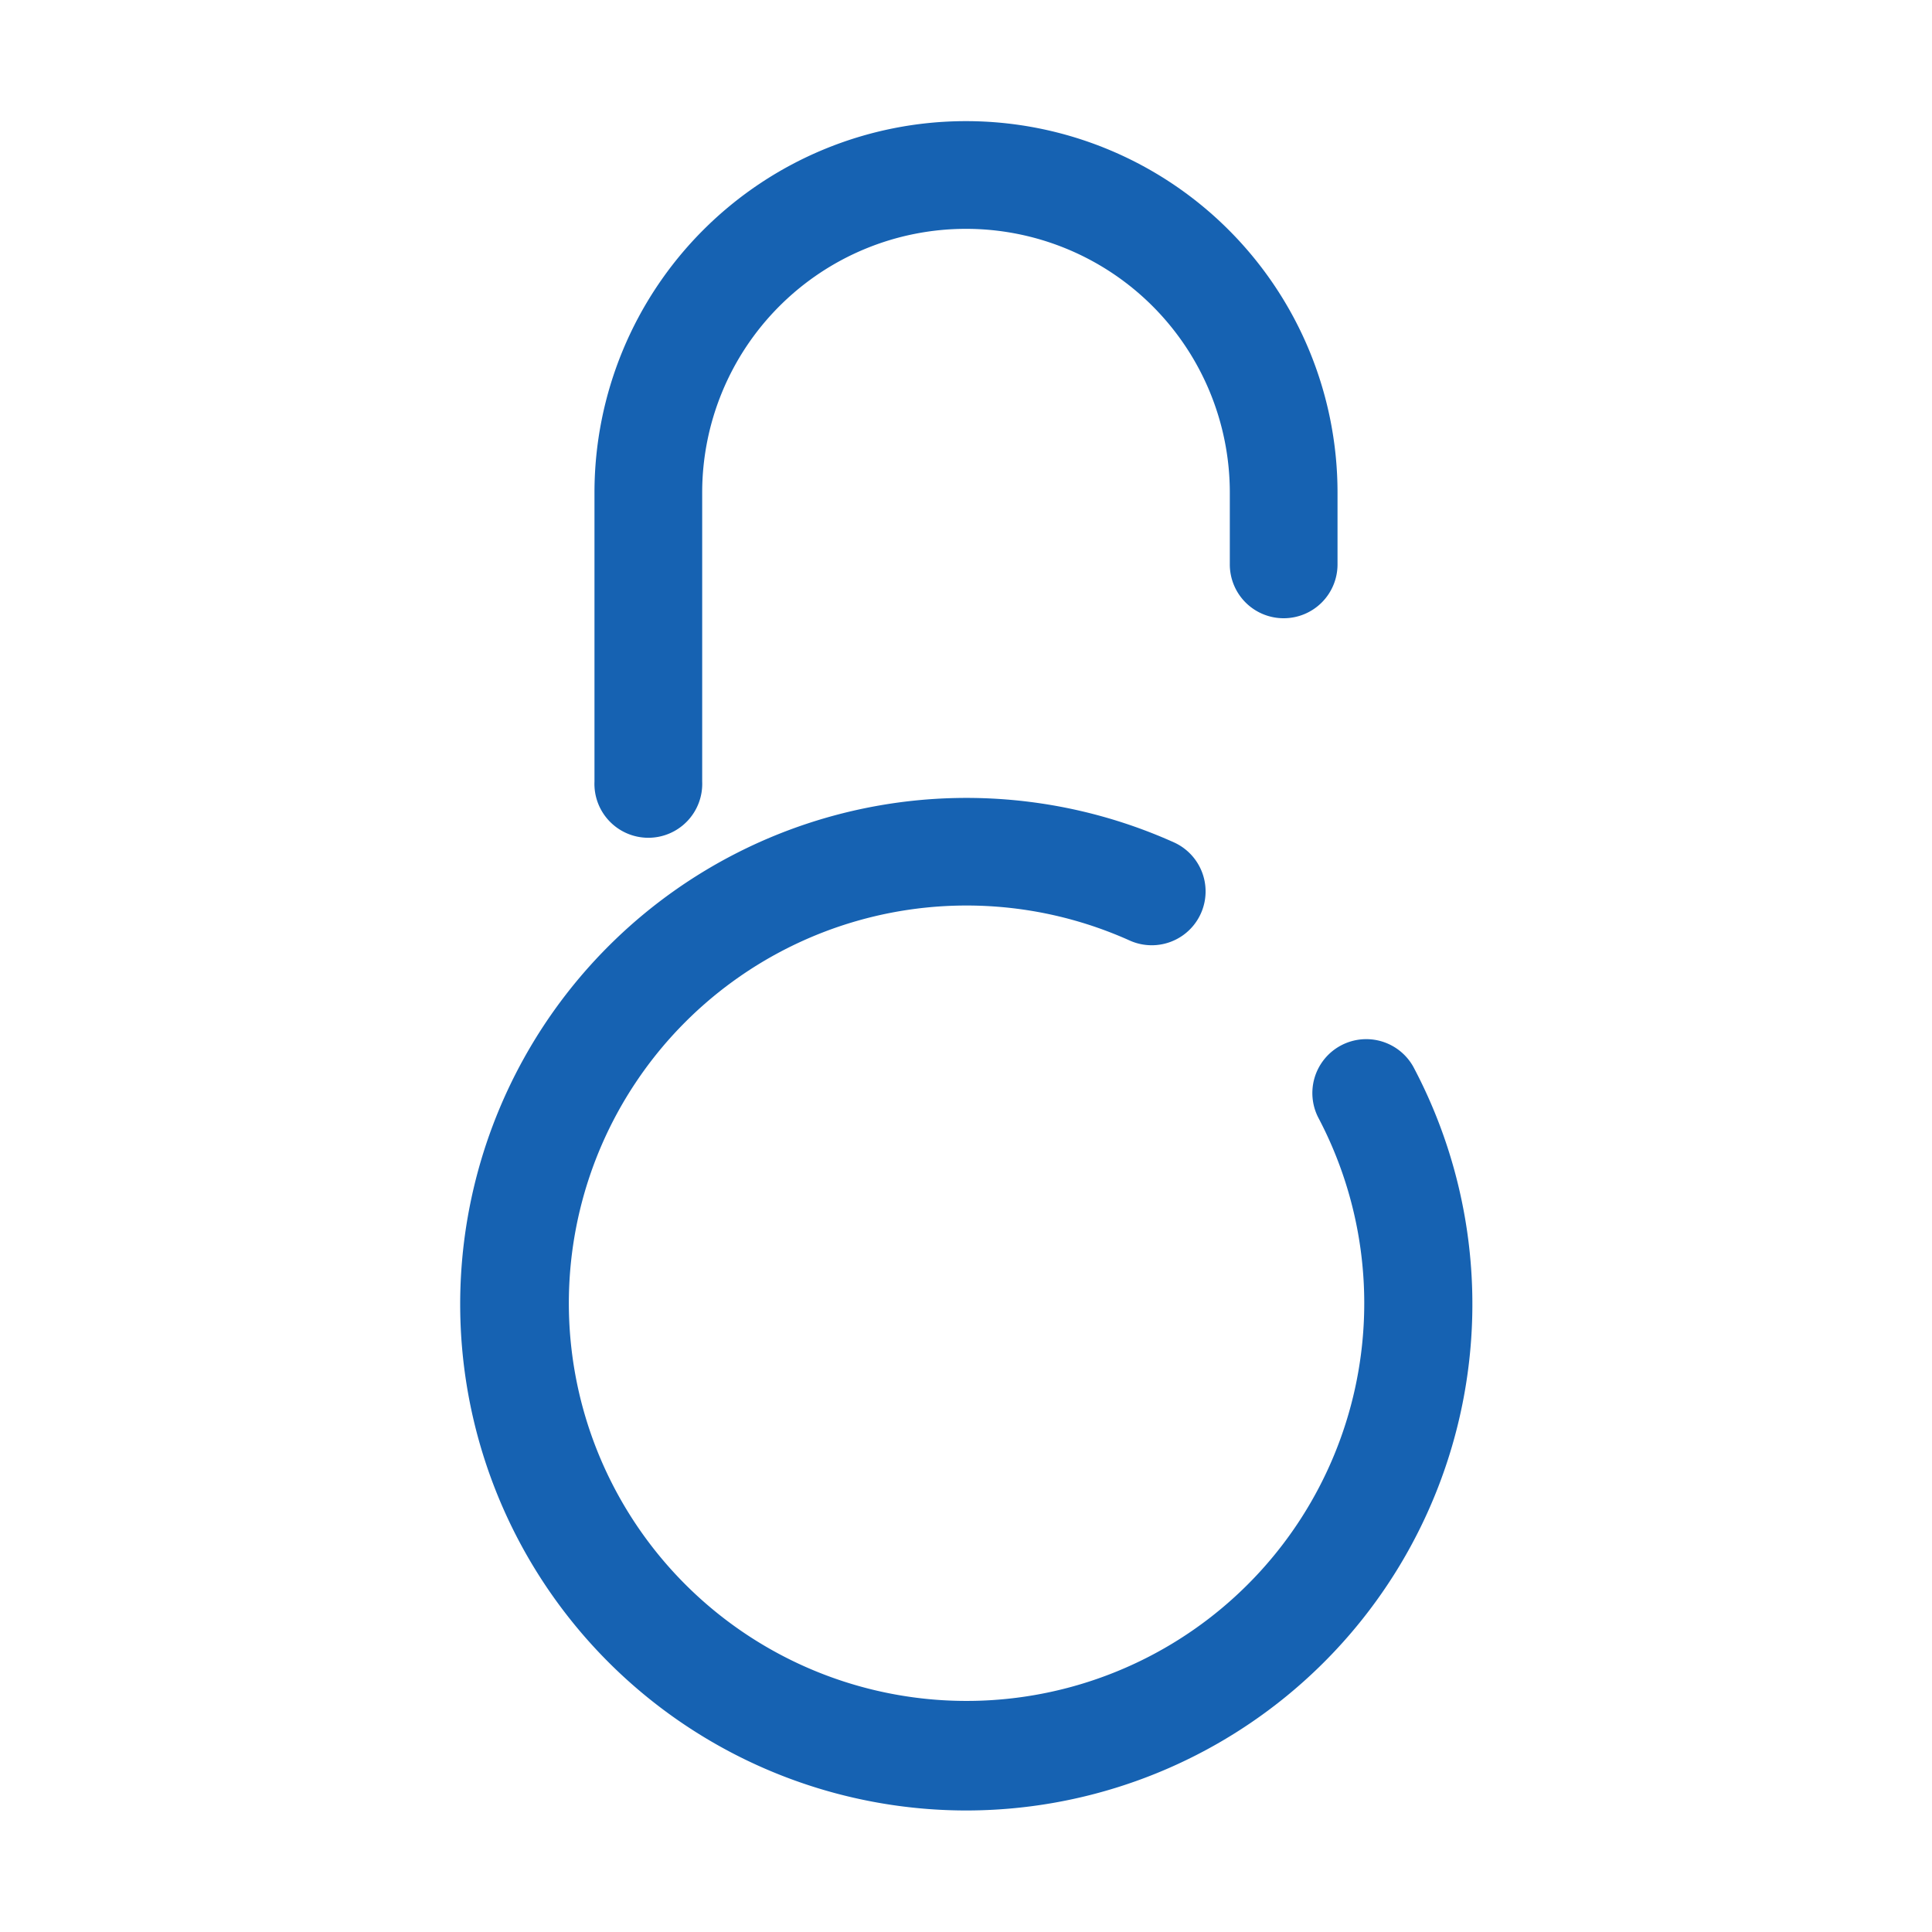 <svg id="Layer_3" data-name="Layer 3" xmlns="http://www.w3.org/2000/svg" viewBox="0 0 200 200"><defs><style>.cls-1{fill:#1662b2;}</style></defs><path class="cls-1" d="M132.89,64a5.57,5.57,0,0,0,5.57-5.57V51a38.46,38.46,0,0,0-76.92,0V80.91a5.58,5.58,0,1,0,11.15,0V51a27.31,27.31,0,0,1,54.62,0v7.38A5.57,5.57,0,0,0,132.89,64Z"/><path class="cls-1" d="M100,187.42a52.42,52.42,0,0,0,46.3-77,5.58,5.58,0,0,0-9.85,5.24,41.17,41.17,0,1,1-19.51-18.3,5.57,5.57,0,0,0,4.58-10.16A52.41,52.41,0,1,0,100,187.42Z"/></svg>